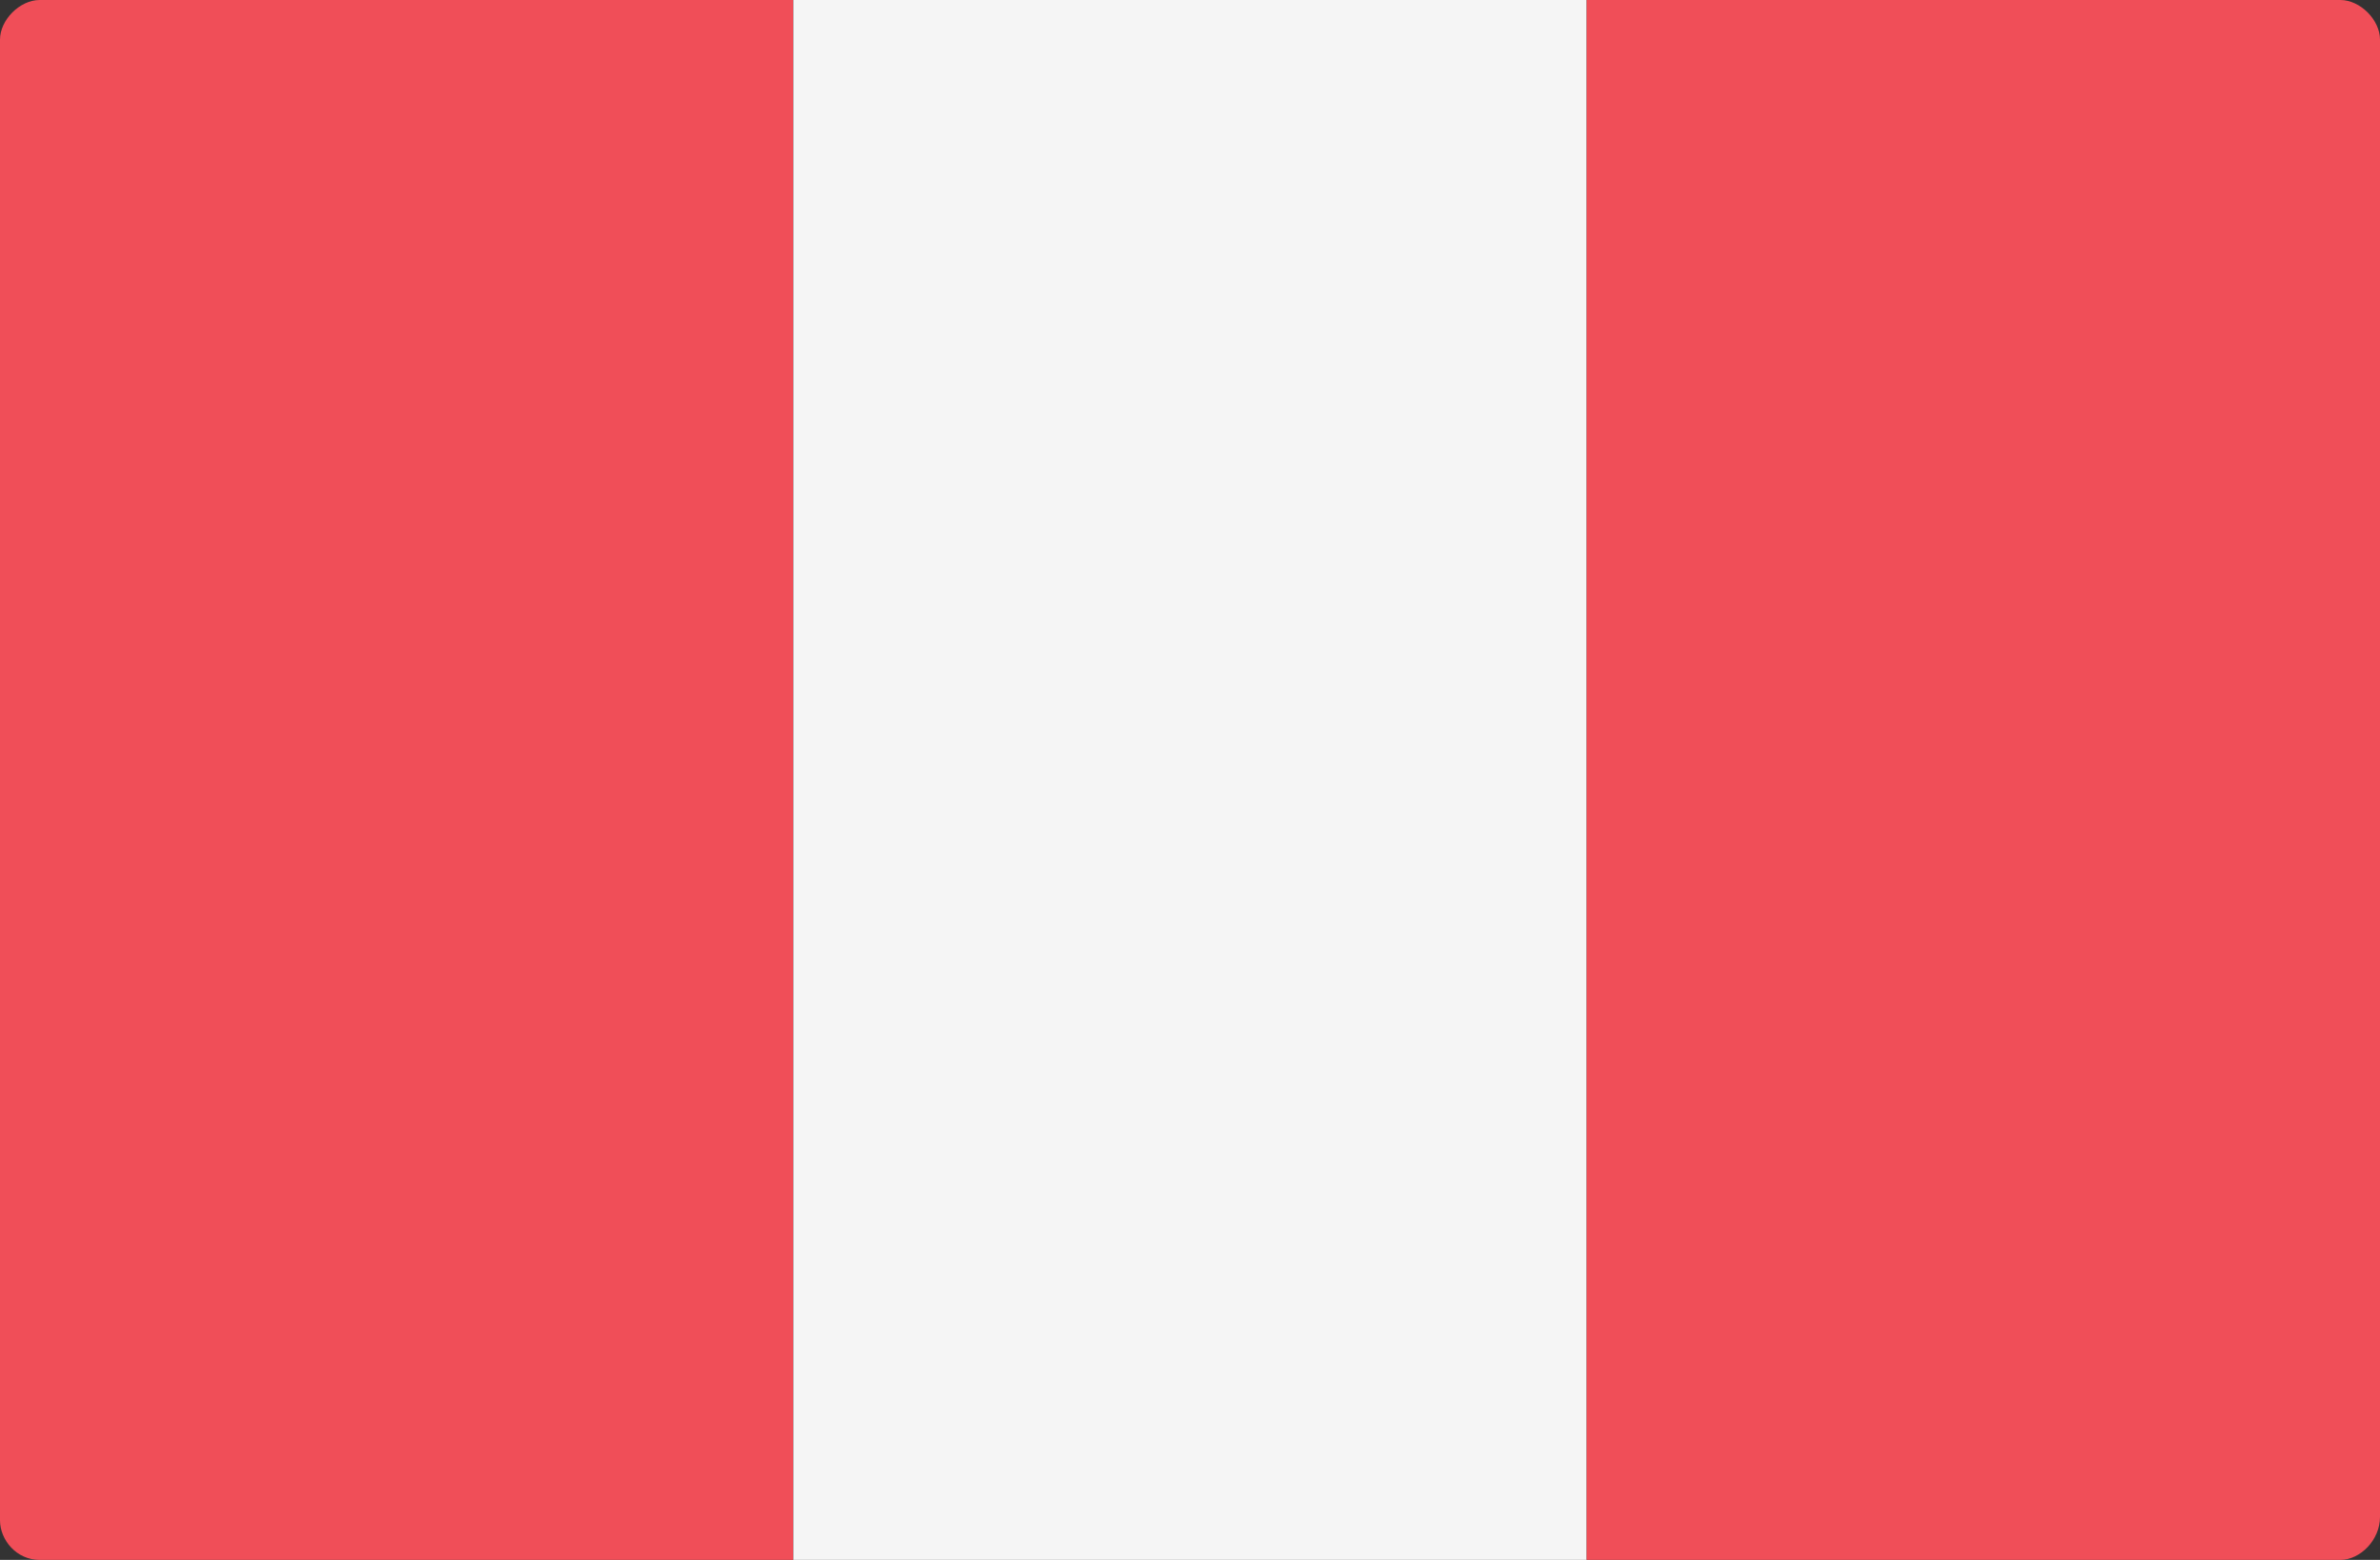 <svg id="Layer_1" xmlns="http://www.w3.org/2000/svg" viewBox="0 0 72 47.2"><rect x="0" y="0" width="72" height="47.2" fill="#333333" stroke="none"/><style>.st0{fill:#f04e58}.st1{fill:#f5f5f5}</style><path class="st0" d="M24 47.2H1.2C.5 47.2 0 46.6 0 46V1.2C0 .6.6 0 1.2 0H24v47.2z"/><path class="st1" d="M24 0h24v47.2H24z"/><path class="st0" d="M70.8 47.2H48V0h22.8c.6 0 1.2.6 1.2 1.2v44.7c0 .7-.6 1.3-1.2 1.3z"/></svg>
